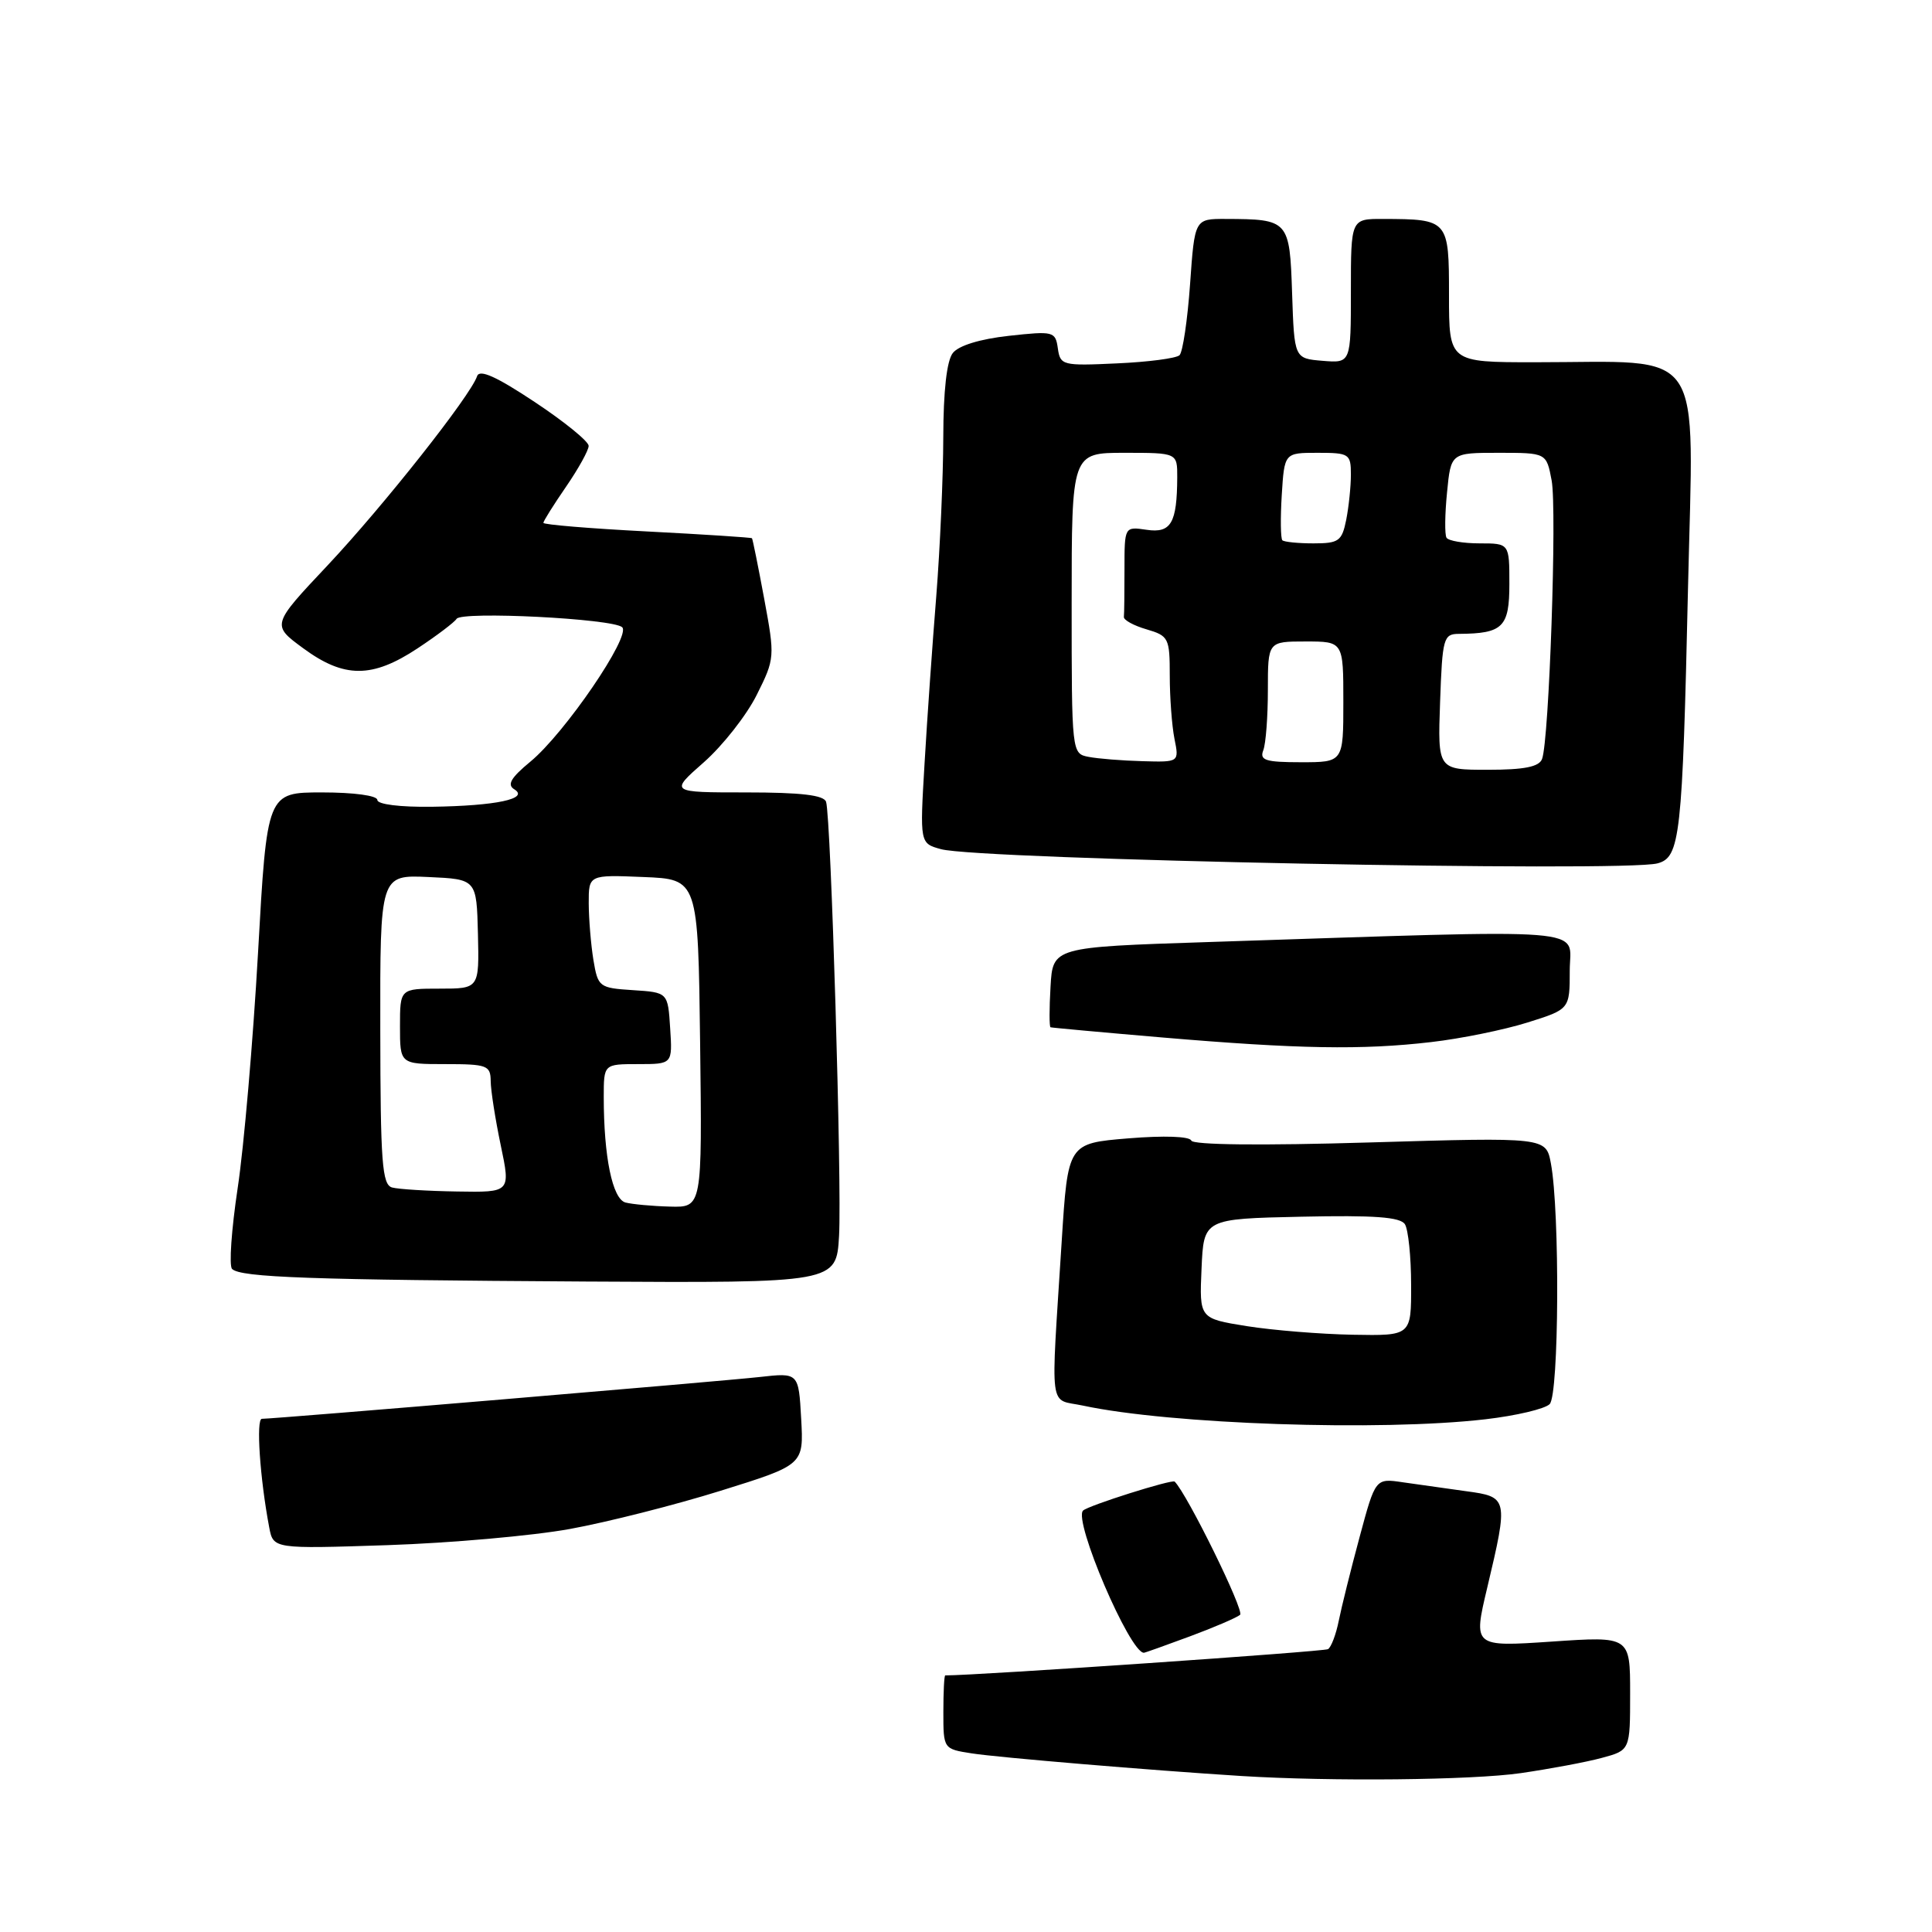 <?xml version="1.0" encoding="UTF-8" standalone="no"?>
<!DOCTYPE svg PUBLIC "-//W3C//DTD SVG 1.1//EN" "http://www.w3.org/Graphics/SVG/1.1/DTD/svg11.dtd" >
<svg xmlns="http://www.w3.org/2000/svg" xmlns:xlink="http://www.w3.org/1999/xlink" version="1.1" viewBox="0 0 256 256">
 <g >
 <path fill="currentColor"
d=" M 201.50 234.95 C 205.35 234.39 210.19 233.49 212.25 232.93 C 216.00 231.92 216.00 231.92 216.00 224.37 C 216.00 216.81 216.00 216.81 205.60 217.52 C 195.20 218.22 195.20 218.22 197.07 210.36 C 199.88 198.51 199.84 198.34 194.25 197.59 C 191.64 197.23 187.87 196.70 185.88 196.41 C 182.25 195.87 182.25 195.87 180.15 203.68 C 178.99 207.98 177.75 212.97 177.39 214.77 C 177.03 216.57 176.39 218.26 175.97 218.52 C 175.43 218.85 129.56 222.00 125.25 222.00 C 125.11 222.00 125.00 224.19 125.00 226.87 C 125.00 231.73 125.01 231.75 128.75 232.33 C 132.18 232.87 152.41 234.57 164.50 235.33 C 176.39 236.07 195.04 235.88 201.50 234.95 Z  M 157.66 216.83 C 160.87 215.64 163.87 214.35 164.32 213.97 C 164.92 213.45 157.33 198.00 155.65 196.32 C 155.31 195.98 144.17 199.50 143.51 200.16 C 142.20 201.47 149.70 219.00 151.57 219.00 C 151.71 219.00 154.45 218.02 157.66 216.83 Z  M 75.50 202.60 C 80.45 201.70 89.45 199.42 95.50 197.53 C 106.50 194.10 106.50 194.10 106.16 187.99 C 105.82 181.88 105.82 181.88 100.66 182.46 C 95.65 183.02 36.40 188.00 34.70 188.00 C 33.91 188.00 34.44 195.89 35.67 202.37 C 36.21 205.24 36.21 205.24 51.36 204.74 C 59.68 204.46 70.55 203.50 75.50 202.60 Z  M 196.84 188.06 C 200.88 187.59 204.71 186.69 205.34 186.05 C 206.58 184.81 206.70 160.56 205.50 154.15 C 204.85 150.69 204.85 150.69 181.52 151.38 C 167.11 151.81 158.06 151.71 157.85 151.13 C 157.64 150.57 154.26 150.45 149.50 150.84 C 141.50 151.50 141.50 151.50 140.68 164.50 C 139.22 187.61 138.91 185.27 143.50 186.25 C 155.08 188.73 182.90 189.68 196.84 188.06 Z  M 111.18 163.75 C 111.56 156.95 110.11 108.28 109.46 106.25 C 109.18 105.36 106.15 105.00 98.89 105.00 C 88.72 105.00 88.72 105.00 93.28 100.99 C 95.78 98.78 98.93 94.77 100.27 92.08 C 102.68 87.26 102.69 87.06 101.26 79.34 C 100.46 75.03 99.73 71.42 99.64 71.32 C 99.54 71.22 93.29 70.81 85.73 70.42 C 78.18 70.03 72.00 69.52 72.00 69.28 C 72.00 69.05 73.35 66.90 75.00 64.50 C 76.65 62.10 78.00 59.66 78.00 59.08 C 78.00 58.49 74.78 55.87 70.84 53.26 C 65.78 49.90 63.54 48.89 63.22 49.84 C 62.36 52.43 50.80 67.05 43.43 74.89 C 35.97 82.81 35.97 82.81 40.18 85.90 C 45.60 89.89 49.32 89.89 55.33 85.91 C 57.90 84.21 60.22 82.45 60.50 82.00 C 61.15 80.96 81.20 81.97 82.44 83.11 C 83.66 84.24 74.84 97.16 70.28 100.92 C 67.69 103.06 67.15 103.98 68.15 104.59 C 70.17 105.84 65.72 106.78 57.25 106.90 C 53.02 106.96 50.00 106.58 50.00 106.00 C 50.00 105.42 46.90 105.00 42.69 105.00 C 35.38 105.00 35.38 105.00 34.19 126.25 C 33.53 137.94 32.32 151.98 31.49 157.45 C 30.67 162.91 30.33 167.73 30.75 168.14 C 31.87 169.27 41.11 169.59 77.66 169.81 C 110.82 170.00 110.82 170.00 111.18 163.75 Z  M 189.64 138.08 C 193.57 137.63 199.30 136.46 202.39 135.49 C 208.00 133.73 208.00 133.73 208.00 128.58 C 208.00 122.80 212.21 123.13 160.00 124.83 C 139.50 125.50 139.50 125.50 139.20 130.75 C 139.03 133.64 139.03 136.05 139.20 136.12 C 139.36 136.18 146.03 136.79 154.00 137.47 C 172.01 139.00 180.49 139.15 189.64 138.08 Z  M 219.63 114.40 C 222.63 113.60 222.93 110.90 223.67 77.91 C 224.40 45.24 226.28 48.00 203.36 48.00 C 192.00 48.00 192.00 48.00 192.00 39.12 C 192.00 29.11 191.94 29.04 183.25 29.01 C 179.00 29.00 179.00 29.00 179.00 38.56 C 179.00 48.12 179.00 48.12 175.25 47.81 C 171.50 47.50 171.50 47.50 171.21 38.86 C 170.89 29.17 170.77 29.04 162.40 29.01 C 158.30 29.00 158.30 29.00 157.69 37.66 C 157.35 42.43 156.72 46.66 156.29 47.07 C 155.85 47.48 152.12 47.97 148.00 48.15 C 140.78 48.49 140.49 48.41 140.17 46.16 C 139.85 43.91 139.60 43.85 133.67 44.50 C 129.86 44.92 127.02 45.79 126.25 46.78 C 125.45 47.80 125.00 51.83 124.99 57.94 C 124.98 63.20 124.56 72.67 124.06 79.00 C 123.55 85.33 122.85 95.28 122.51 101.13 C 121.88 111.75 121.88 111.75 124.69 112.52 C 129.75 113.91 215.17 115.60 219.63 114.40 Z  M 165.21 175.72 C 158.92 174.71 158.92 174.71 159.21 168.10 C 159.50 161.50 159.50 161.50 172.42 161.22 C 182.09 161.01 185.55 161.26 186.16 162.22 C 186.60 162.92 186.98 166.54 186.98 170.25 C 187.00 177.00 187.00 177.00 179.25 176.86 C 174.99 176.78 168.67 176.27 165.21 175.72 Z  M 82.88 159.34 C 81.15 158.87 80.00 153.28 80.00 145.36 C 80.00 141.00 80.00 141.00 84.55 141.00 C 89.11 141.00 89.11 141.00 88.80 136.25 C 88.50 131.50 88.50 131.50 83.87 131.20 C 79.39 130.91 79.23 130.79 78.63 127.20 C 78.30 125.17 78.02 121.79 78.01 119.71 C 78.00 115.91 78.00 115.91 85.25 116.21 C 92.50 116.50 92.50 116.50 92.77 138.25 C 93.04 160.00 93.04 160.00 88.77 159.88 C 86.42 159.82 83.77 159.57 82.88 159.34 Z  M 51.96 157.35 C 50.63 156.99 50.41 154.05 50.39 136.42 C 50.36 115.92 50.36 115.92 56.76 116.21 C 63.15 116.50 63.15 116.50 63.33 123.75 C 63.50 131.00 63.50 131.00 58.25 131.00 C 53.00 131.00 53.00 131.00 53.00 136.00 C 53.00 141.00 53.00 141.00 59.00 141.00 C 64.55 141.00 65.00 141.17 65.02 143.25 C 65.03 144.49 65.63 148.31 66.35 151.75 C 67.66 158.00 67.66 158.00 60.58 157.88 C 56.69 157.82 52.81 157.58 51.96 157.35 Z  M 190.82 93.00 C 191.12 84.52 191.27 84.00 193.32 83.99 C 199.14 83.95 200.00 83.10 200.00 77.38 C 200.00 72.00 200.00 72.00 196.06 72.00 C 193.89 72.00 191.92 71.66 191.67 71.25 C 191.42 70.84 191.45 68.14 191.74 65.25 C 192.25 60.00 192.25 60.00 198.58 60.00 C 204.91 60.00 204.91 60.00 205.60 63.66 C 206.32 67.51 205.27 98.13 204.33 100.57 C 203.94 101.61 201.98 102.00 197.14 102.00 C 190.50 102.00 190.50 102.00 190.82 93.00 Z  M 144.25 100.29 C 142.01 99.86 142.00 99.80 142.00 79.93 C 142.00 60.00 142.00 60.00 149.00 60.00 C 156.00 60.00 156.00 60.00 155.99 63.25 C 155.96 69.32 155.17 70.68 151.93 70.20 C 149.00 69.77 149.00 69.77 149.00 75.39 C 149.00 78.47 148.97 81.34 148.92 81.75 C 148.88 82.16 150.23 82.90 151.92 83.39 C 154.85 84.25 155.00 84.54 155.00 89.52 C 155.00 92.40 155.28 96.16 155.62 97.88 C 156.25 101.00 156.25 101.00 151.38 100.86 C 148.69 100.79 145.49 100.53 144.25 100.29 Z  M 167.39 99.42 C 167.73 98.55 168.00 94.95 168.00 91.42 C 168.00 85.00 168.00 85.00 173.00 85.00 C 178.00 85.00 178.00 85.00 178.00 93.00 C 178.00 101.00 178.00 101.00 172.39 101.00 C 167.69 101.00 166.88 100.74 167.39 99.42 Z  M 169.92 71.59 C 169.69 71.36 169.65 68.66 169.84 65.59 C 170.19 60.00 170.19 60.00 174.59 60.00 C 178.78 60.00 179.00 60.14 179.00 62.88 C 179.00 64.46 178.72 67.16 178.38 68.88 C 177.81 71.70 177.40 72.00 174.04 72.00 C 172.00 72.00 170.15 71.81 169.92 71.59 Z "/>
</g>
</svg>